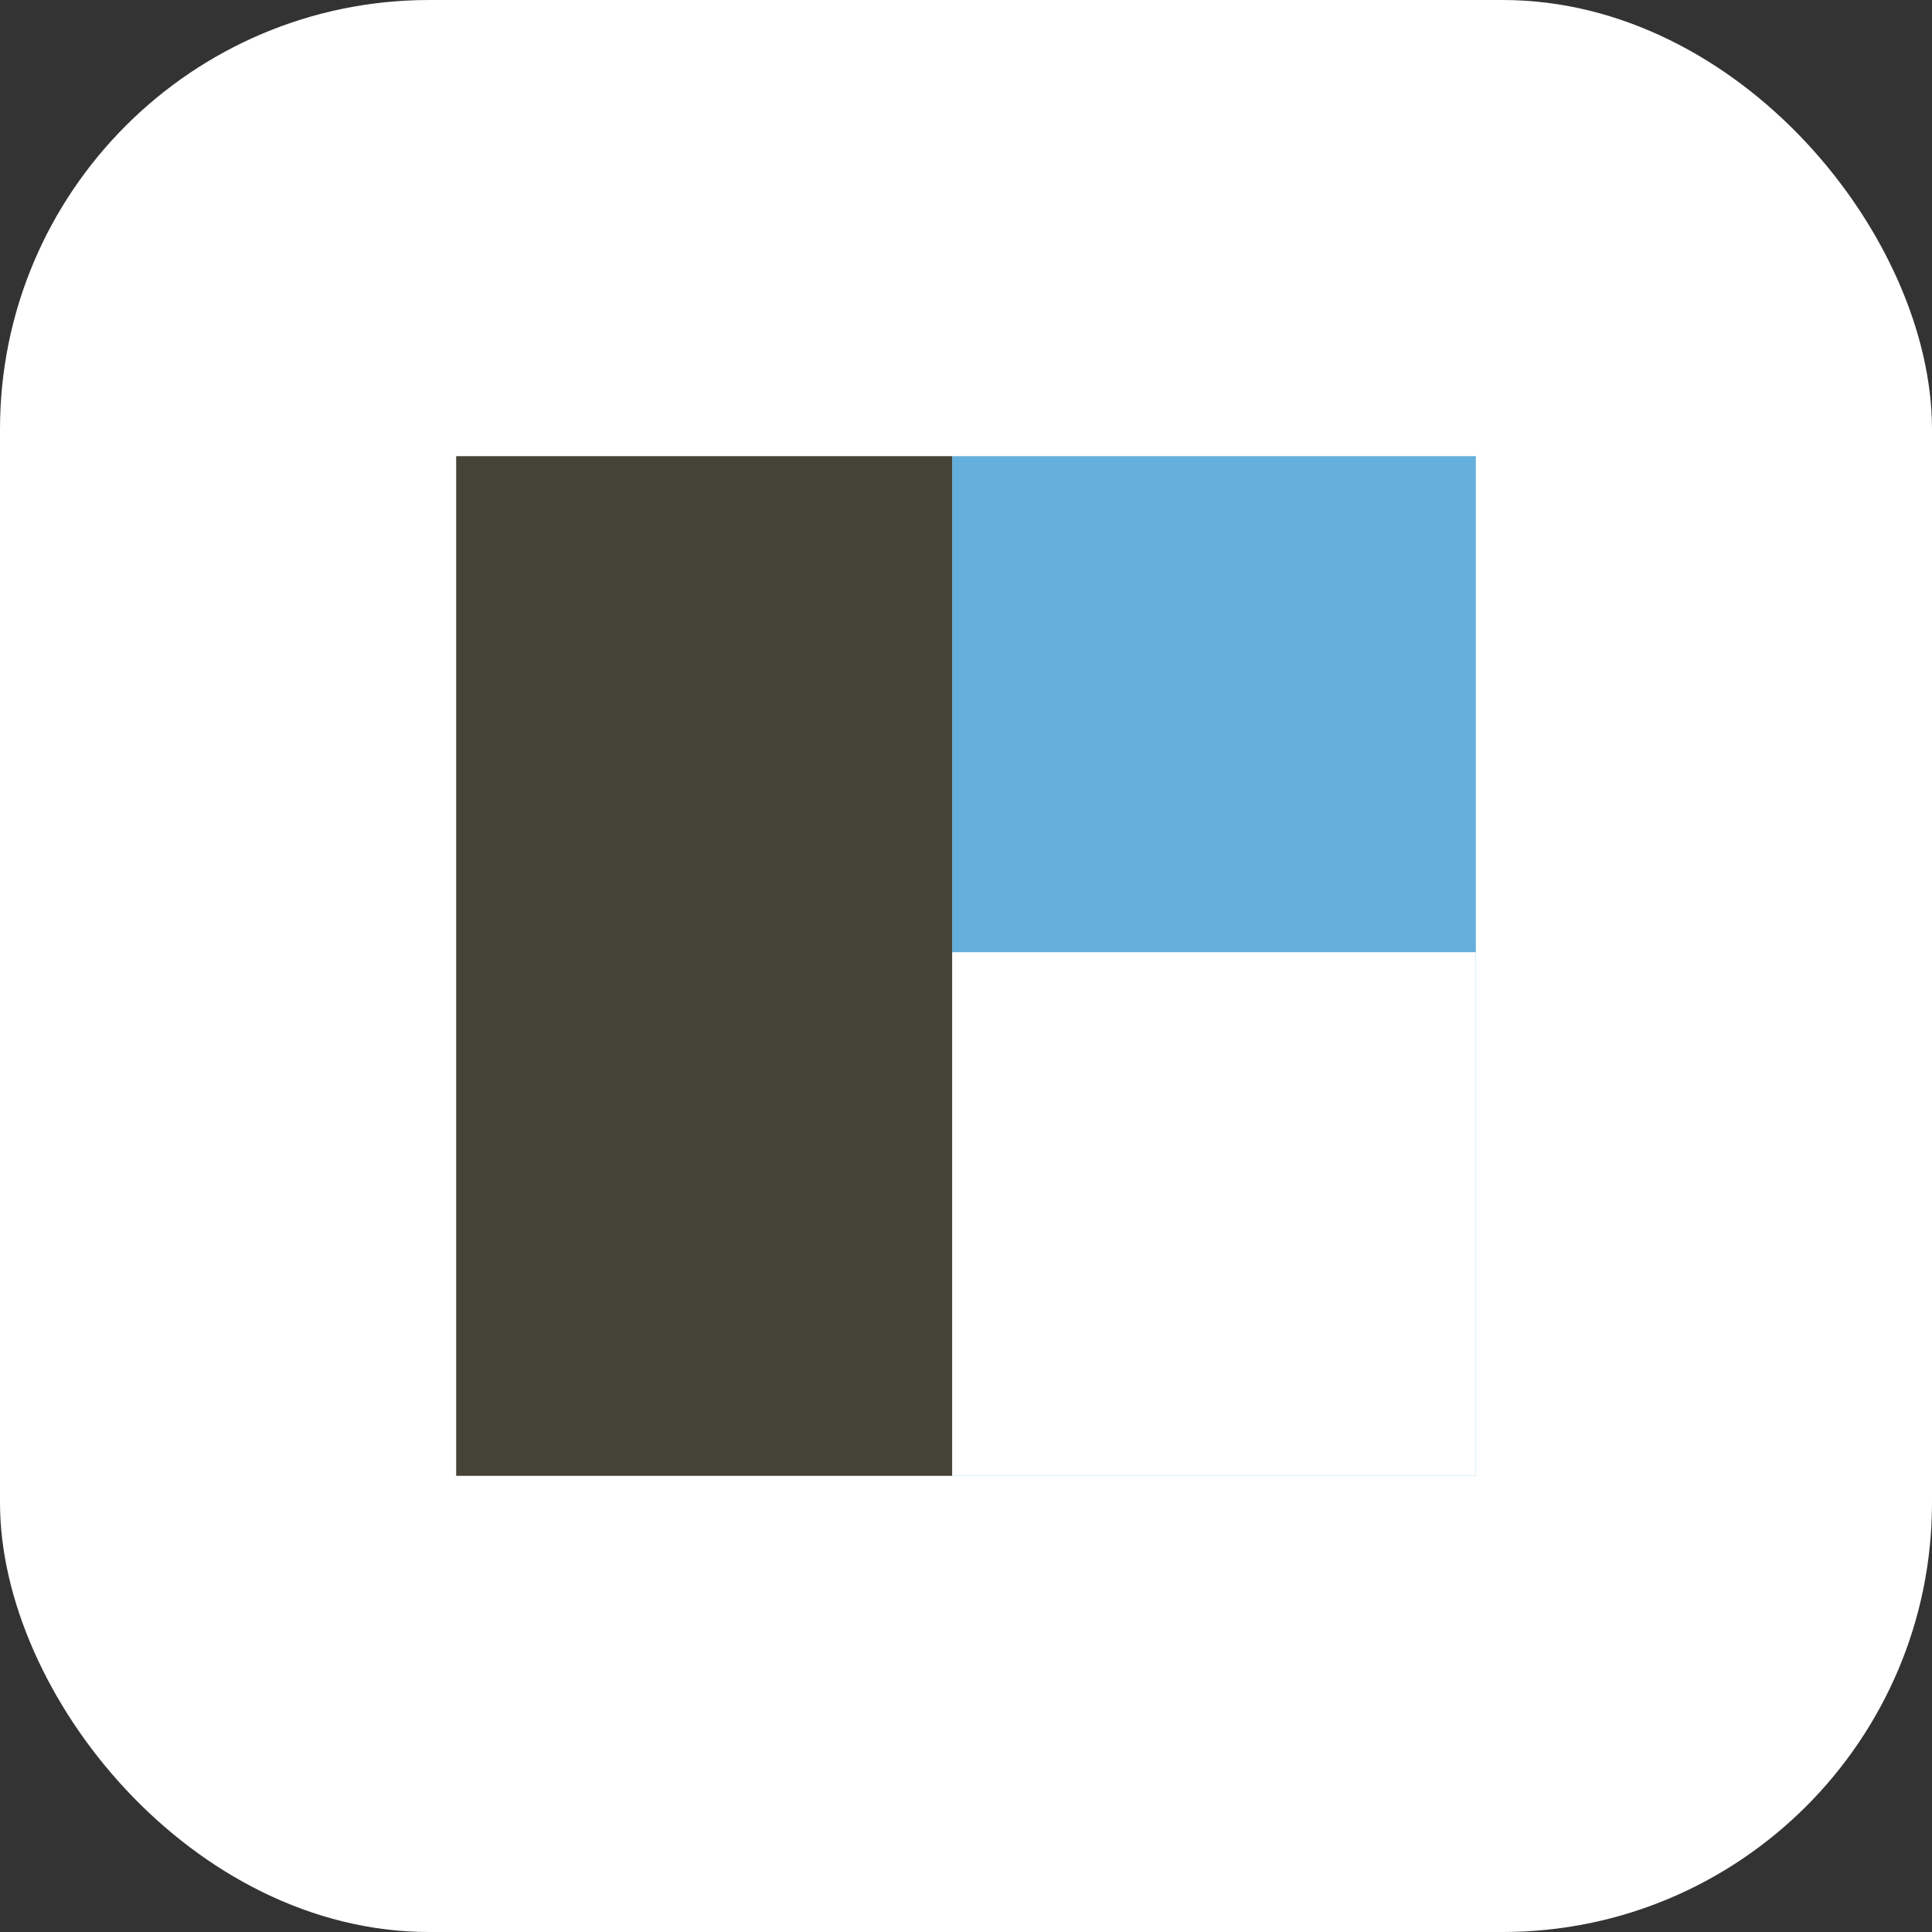 <svg width="72" height="72" viewBox="0 0 72 72" fill="none" xmlns="http://www.w3.org/2000/svg">
<rect x="0" y="0" width="72" height="72" fill="#333333" stroke="none"/>
<rect width="72" height="72" rx="16" fill="white"/>
<rect x="17" y="17" width="18.486" height="38" fill="#454238"/>
<rect x="35.486" y="17" width="19.514" height="38" fill="#238ECE" fill-opacity="0.7"/>
<rect x="35.486" y="35.486" width="19.514" height="19.514" fill="white"/>
</svg>
